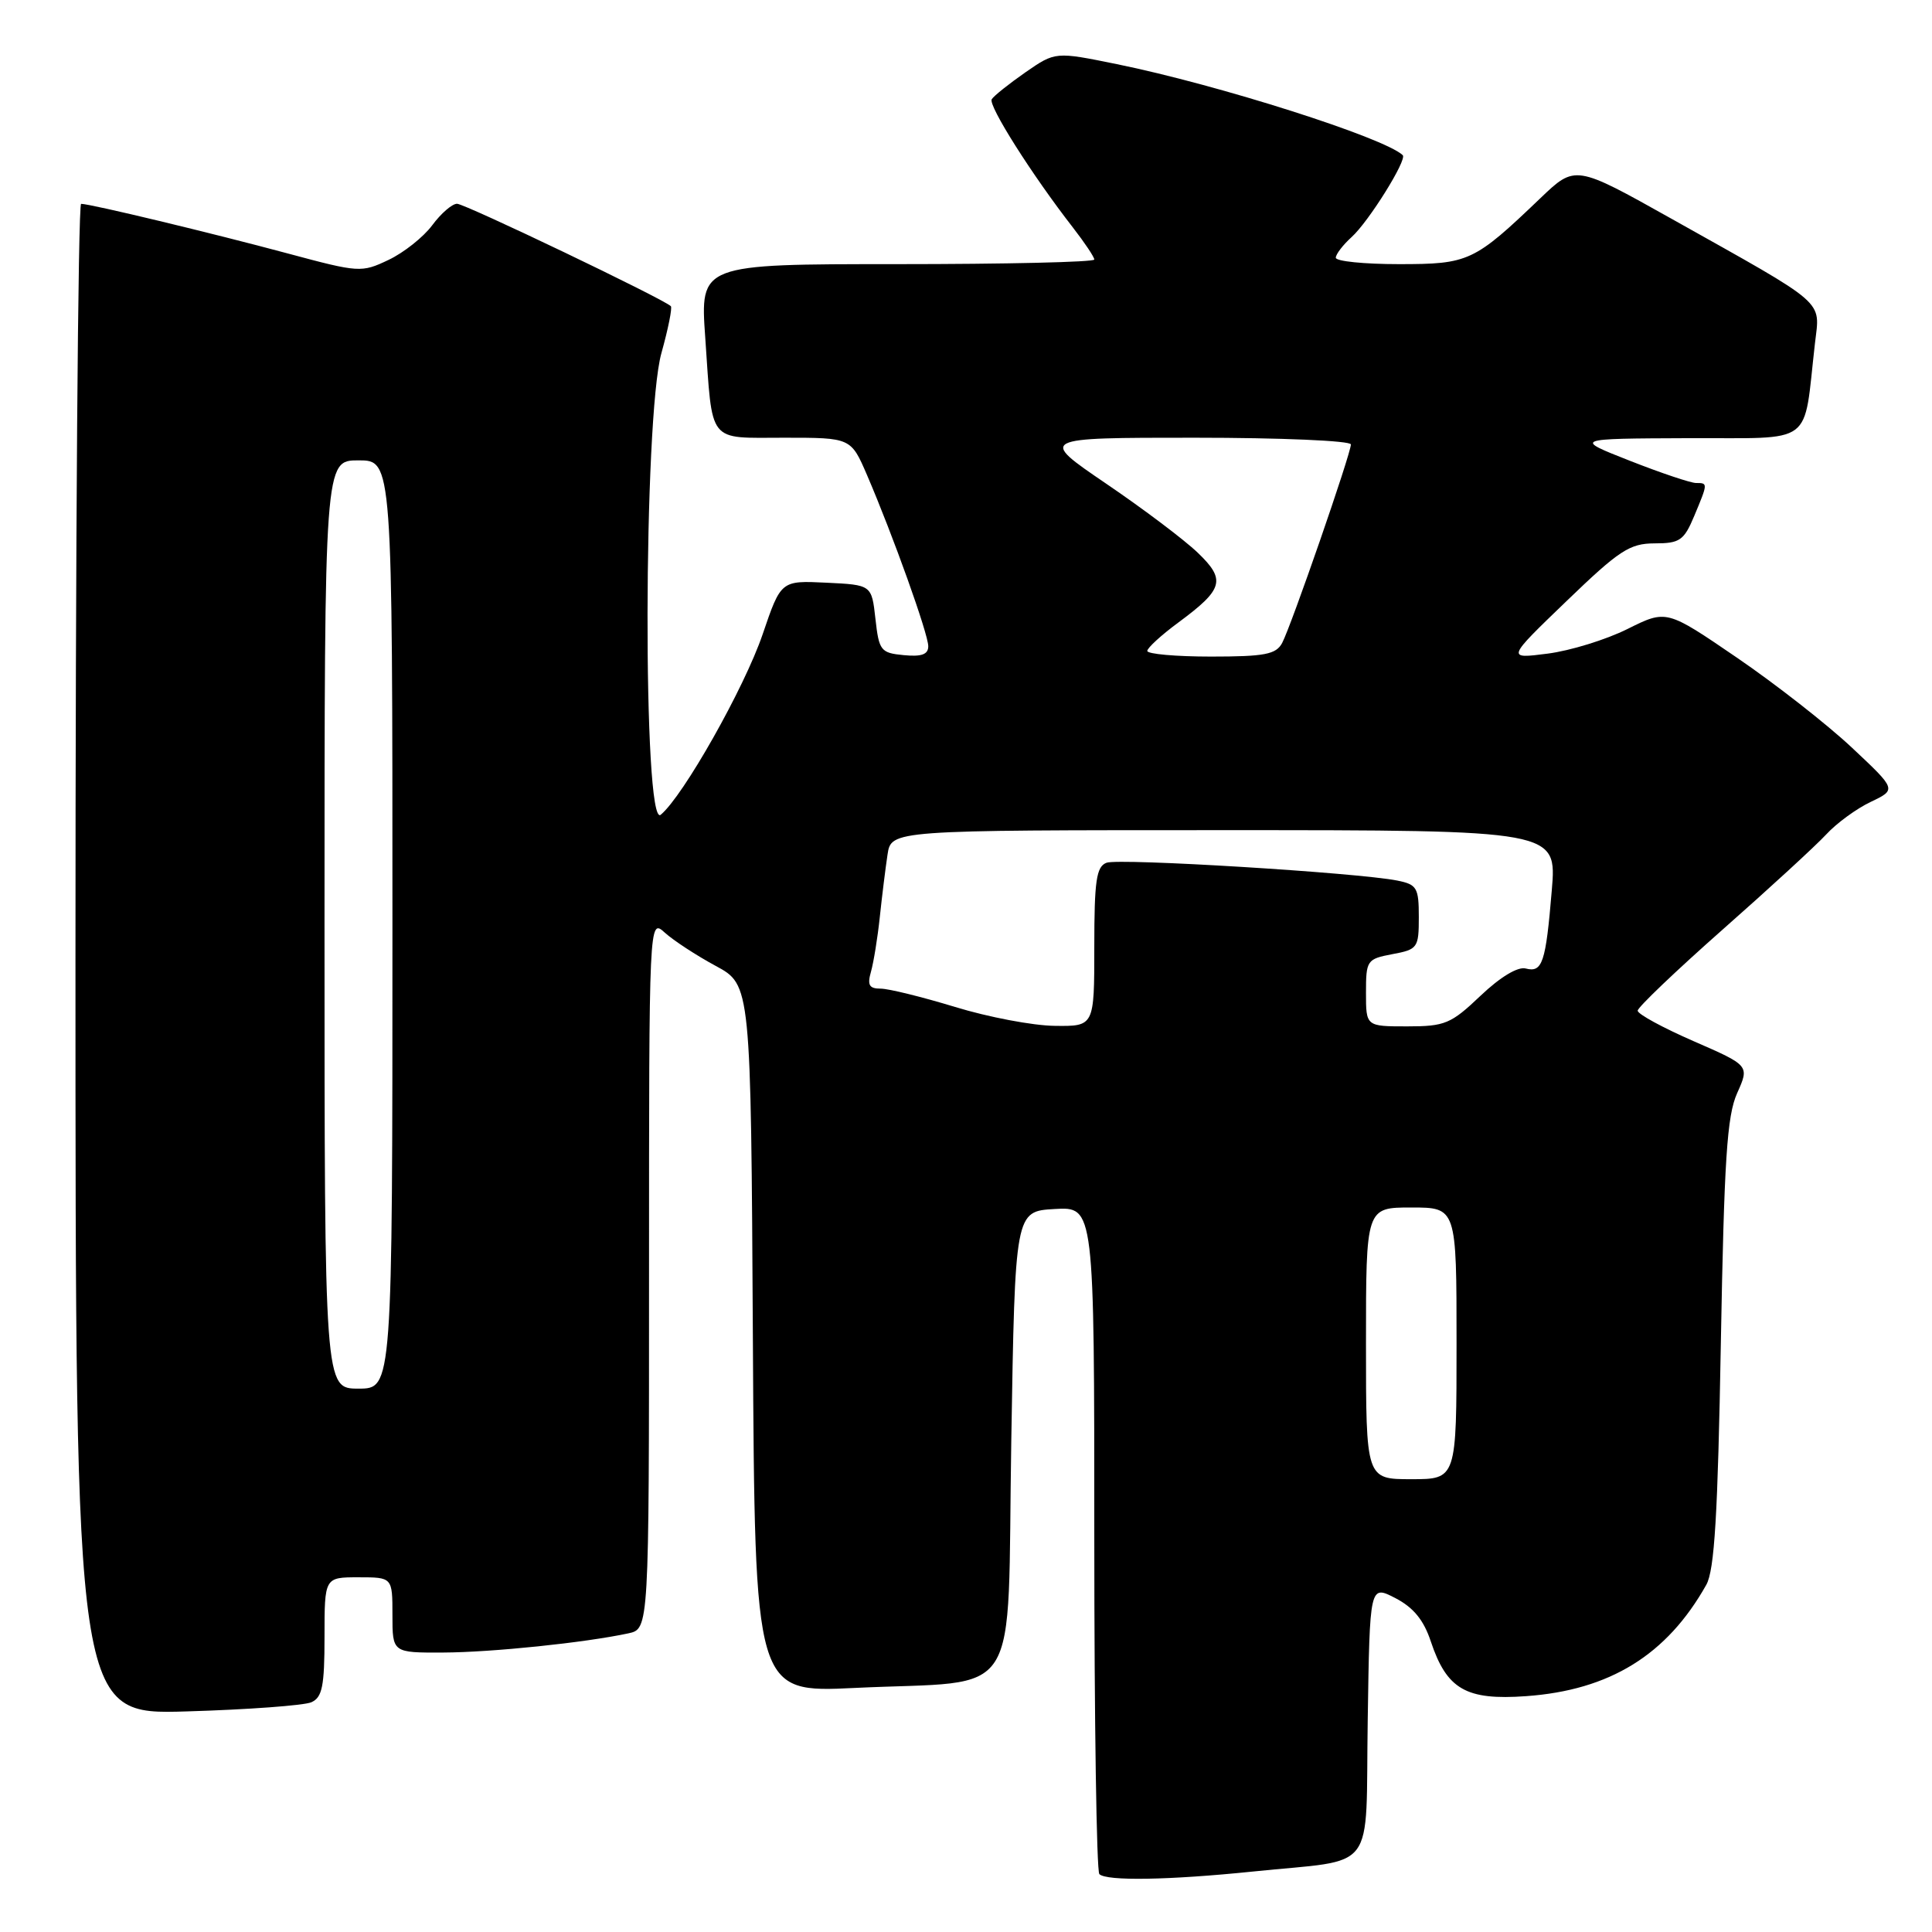 <?xml version="1.0" encoding="UTF-8" standalone="no"?>
<!DOCTYPE svg PUBLIC "-//W3C//DTD SVG 1.1//EN" "http://www.w3.org/Graphics/SVG/1.1/DTD/svg11.dtd" >
<svg xmlns="http://www.w3.org/2000/svg" xmlns:xlink="http://www.w3.org/1999/xlink" version="1.1" viewBox="0 0 256 256">
 <g >
 <path fill="currentColor"
d=" M 166.00 247.99 C 182.70 246.26 180.91 248.62 181.23 227.93 C 181.50 210.01 181.50 210.01 184.88 211.75 C 187.28 212.99 188.65 214.66 189.59 217.50 C 191.71 223.85 194.26 225.32 202.21 224.75 C 213.31 223.96 220.87 219.29 226.09 210.00 C 227.18 208.07 227.62 200.72 228.02 178.00 C 228.46 153.65 228.83 147.86 230.18 144.85 C 231.82 141.19 231.82 141.19 224.41 137.96 C 220.33 136.18 217.00 134.37 217.00 133.92 C 217.00 133.48 222.06 128.65 228.25 123.18 C 234.44 117.72 240.62 112.04 241.99 110.56 C 243.35 109.08 246.01 107.14 247.89 106.25 C 251.31 104.62 251.31 104.62 245.38 99.06 C 242.12 96.00 235.26 90.63 230.13 87.13 C 220.82 80.77 220.82 80.77 215.66 83.34 C 212.82 84.76 208.05 86.23 205.06 86.61 C 199.61 87.31 199.61 87.31 207.56 79.66 C 214.56 72.91 215.94 72.01 219.24 72.00 C 222.58 72.00 223.13 71.62 224.49 68.38 C 226.32 64.00 226.32 64.00 224.73 64.00 C 224.04 64.00 220.10 62.68 215.98 61.06 C 208.50 58.12 208.50 58.12 223.66 58.06 C 240.68 57.99 238.90 59.32 240.49 45.50 C 241.16 39.65 242.35 40.69 221.49 28.99 C 208.73 21.84 208.73 21.84 204.11 26.26 C 195.31 34.68 194.63 35.00 185.37 35.00 C 180.76 35.00 177.00 34.62 177.00 34.15 C 177.00 33.69 177.95 32.45 179.10 31.41 C 181.36 29.37 186.49 21.14 185.87 20.56 C 183.40 18.23 161.45 11.24 147.99 8.50 C 139.84 6.84 139.84 6.84 135.88 9.58 C 133.70 11.10 131.69 12.70 131.41 13.15 C 130.91 13.96 136.74 23.17 142.16 30.14 C 143.72 32.15 145.00 34.06 145.00 34.39 C 145.00 34.73 133.25 35.00 118.88 35.00 C 92.76 35.00 92.76 35.00 93.45 44.75 C 94.44 58.98 93.66 58.00 103.94 58.00 C 112.75 58.00 112.75 58.00 114.89 62.96 C 118.33 70.96 123.00 84.01 123.00 85.63 C 123.00 86.72 122.11 87.04 119.75 86.81 C 116.70 86.52 116.47 86.22 116.00 82.00 C 115.50 77.50 115.50 77.50 109.49 77.21 C 103.48 76.92 103.48 76.92 101.05 84.06 C 98.64 91.13 90.54 105.48 87.55 107.96 C 85.16 109.94 85.25 55.32 87.64 46.79 C 88.54 43.57 89.10 40.77 88.89 40.57 C 87.89 39.59 61.60 27.00 60.56 27.00 C 59.91 27.00 58.43 28.28 57.27 29.85 C 56.11 31.41 53.51 33.48 51.48 34.44 C 47.89 36.15 47.57 36.12 38.15 33.59 C 27.99 30.86 12.02 27.02 10.75 27.01 C 10.34 27.00 10.00 72.05 10.00 127.11 C 10.00 227.22 10.00 227.22 24.75 226.77 C 32.86 226.53 40.29 225.98 41.25 225.56 C 42.70 224.92 43.00 223.45 43.00 216.89 C 43.00 209.00 43.00 209.00 47.50 209.00 C 52.00 209.00 52.00 209.00 52.00 214.00 C 52.00 219.00 52.00 219.00 58.75 218.97 C 65.22 218.94 77.46 217.67 83.25 216.43 C 86.00 215.84 86.00 215.84 86.00 168.77 C 86.00 121.69 86.00 121.69 88.09 123.58 C 89.24 124.62 92.28 126.61 94.84 127.99 C 99.50 130.51 99.50 130.51 99.76 177.40 C 100.02 224.30 100.02 224.30 113.26 223.66 C 135.77 222.58 133.42 226.27 134.00 190.96 C 134.50 160.50 134.50 160.50 139.75 160.20 C 145.00 159.90 145.00 159.90 145.00 203.78 C 145.00 227.92 145.30 247.97 145.67 248.33 C 146.61 249.27 154.88 249.13 166.00 247.99 Z  M 181.00 178.00 C 181.00 160.00 181.00 160.00 187.00 160.00 C 193.00 160.00 193.00 160.00 193.00 178.00 C 193.00 196.00 193.00 196.00 187.00 196.00 C 181.00 196.00 181.00 196.00 181.00 178.00 Z  M 43.00 122.50 C 43.00 61.00 43.00 61.00 47.50 61.00 C 52.00 61.00 52.00 61.00 52.00 122.50 C 52.00 184.00 52.00 184.00 47.50 184.00 C 43.00 184.00 43.00 184.00 43.00 122.50 Z  M 126.56 133.43 C 122.19 132.10 117.75 131.00 116.69 131.00 C 115.17 131.00 114.90 130.53 115.41 128.75 C 115.76 127.51 116.29 124.25 116.58 121.50 C 116.87 118.75 117.33 115.04 117.60 113.25 C 118.09 110.00 118.09 110.00 162.19 110.00 C 206.29 110.00 206.29 110.00 205.62 117.97 C 204.82 127.59 204.38 128.91 202.16 128.33 C 201.11 128.06 198.79 129.46 196.18 131.94 C 192.26 135.67 191.47 136.00 186.46 136.00 C 181.00 136.00 181.00 136.00 181.00 131.55 C 181.00 127.25 181.12 127.07 184.50 126.43 C 187.85 125.81 188.00 125.59 188.00 121.51 C 188.00 117.63 187.75 117.20 185.15 116.68 C 179.90 115.63 148.25 113.69 146.62 114.32 C 145.27 114.83 145.00 116.69 145.00 125.47 C 145.00 136.00 145.00 136.00 139.75 135.93 C 136.86 135.90 130.93 134.77 126.56 133.43 Z  M 152.02 86.25 C 152.04 85.84 153.88 84.15 156.12 82.50 C 162.13 78.06 162.47 76.84 158.70 73.23 C 156.94 71.54 151.48 67.42 146.56 64.08 C 137.63 58.00 137.63 58.00 158.31 58.00 C 169.71 58.00 179.00 58.40 179.00 58.89 C 179.00 60.11 171.08 82.97 169.89 85.20 C 169.08 86.71 167.59 87.00 160.46 87.00 C 155.81 87.00 152.01 86.66 152.02 86.25 Z "/>
</g>
</svg>